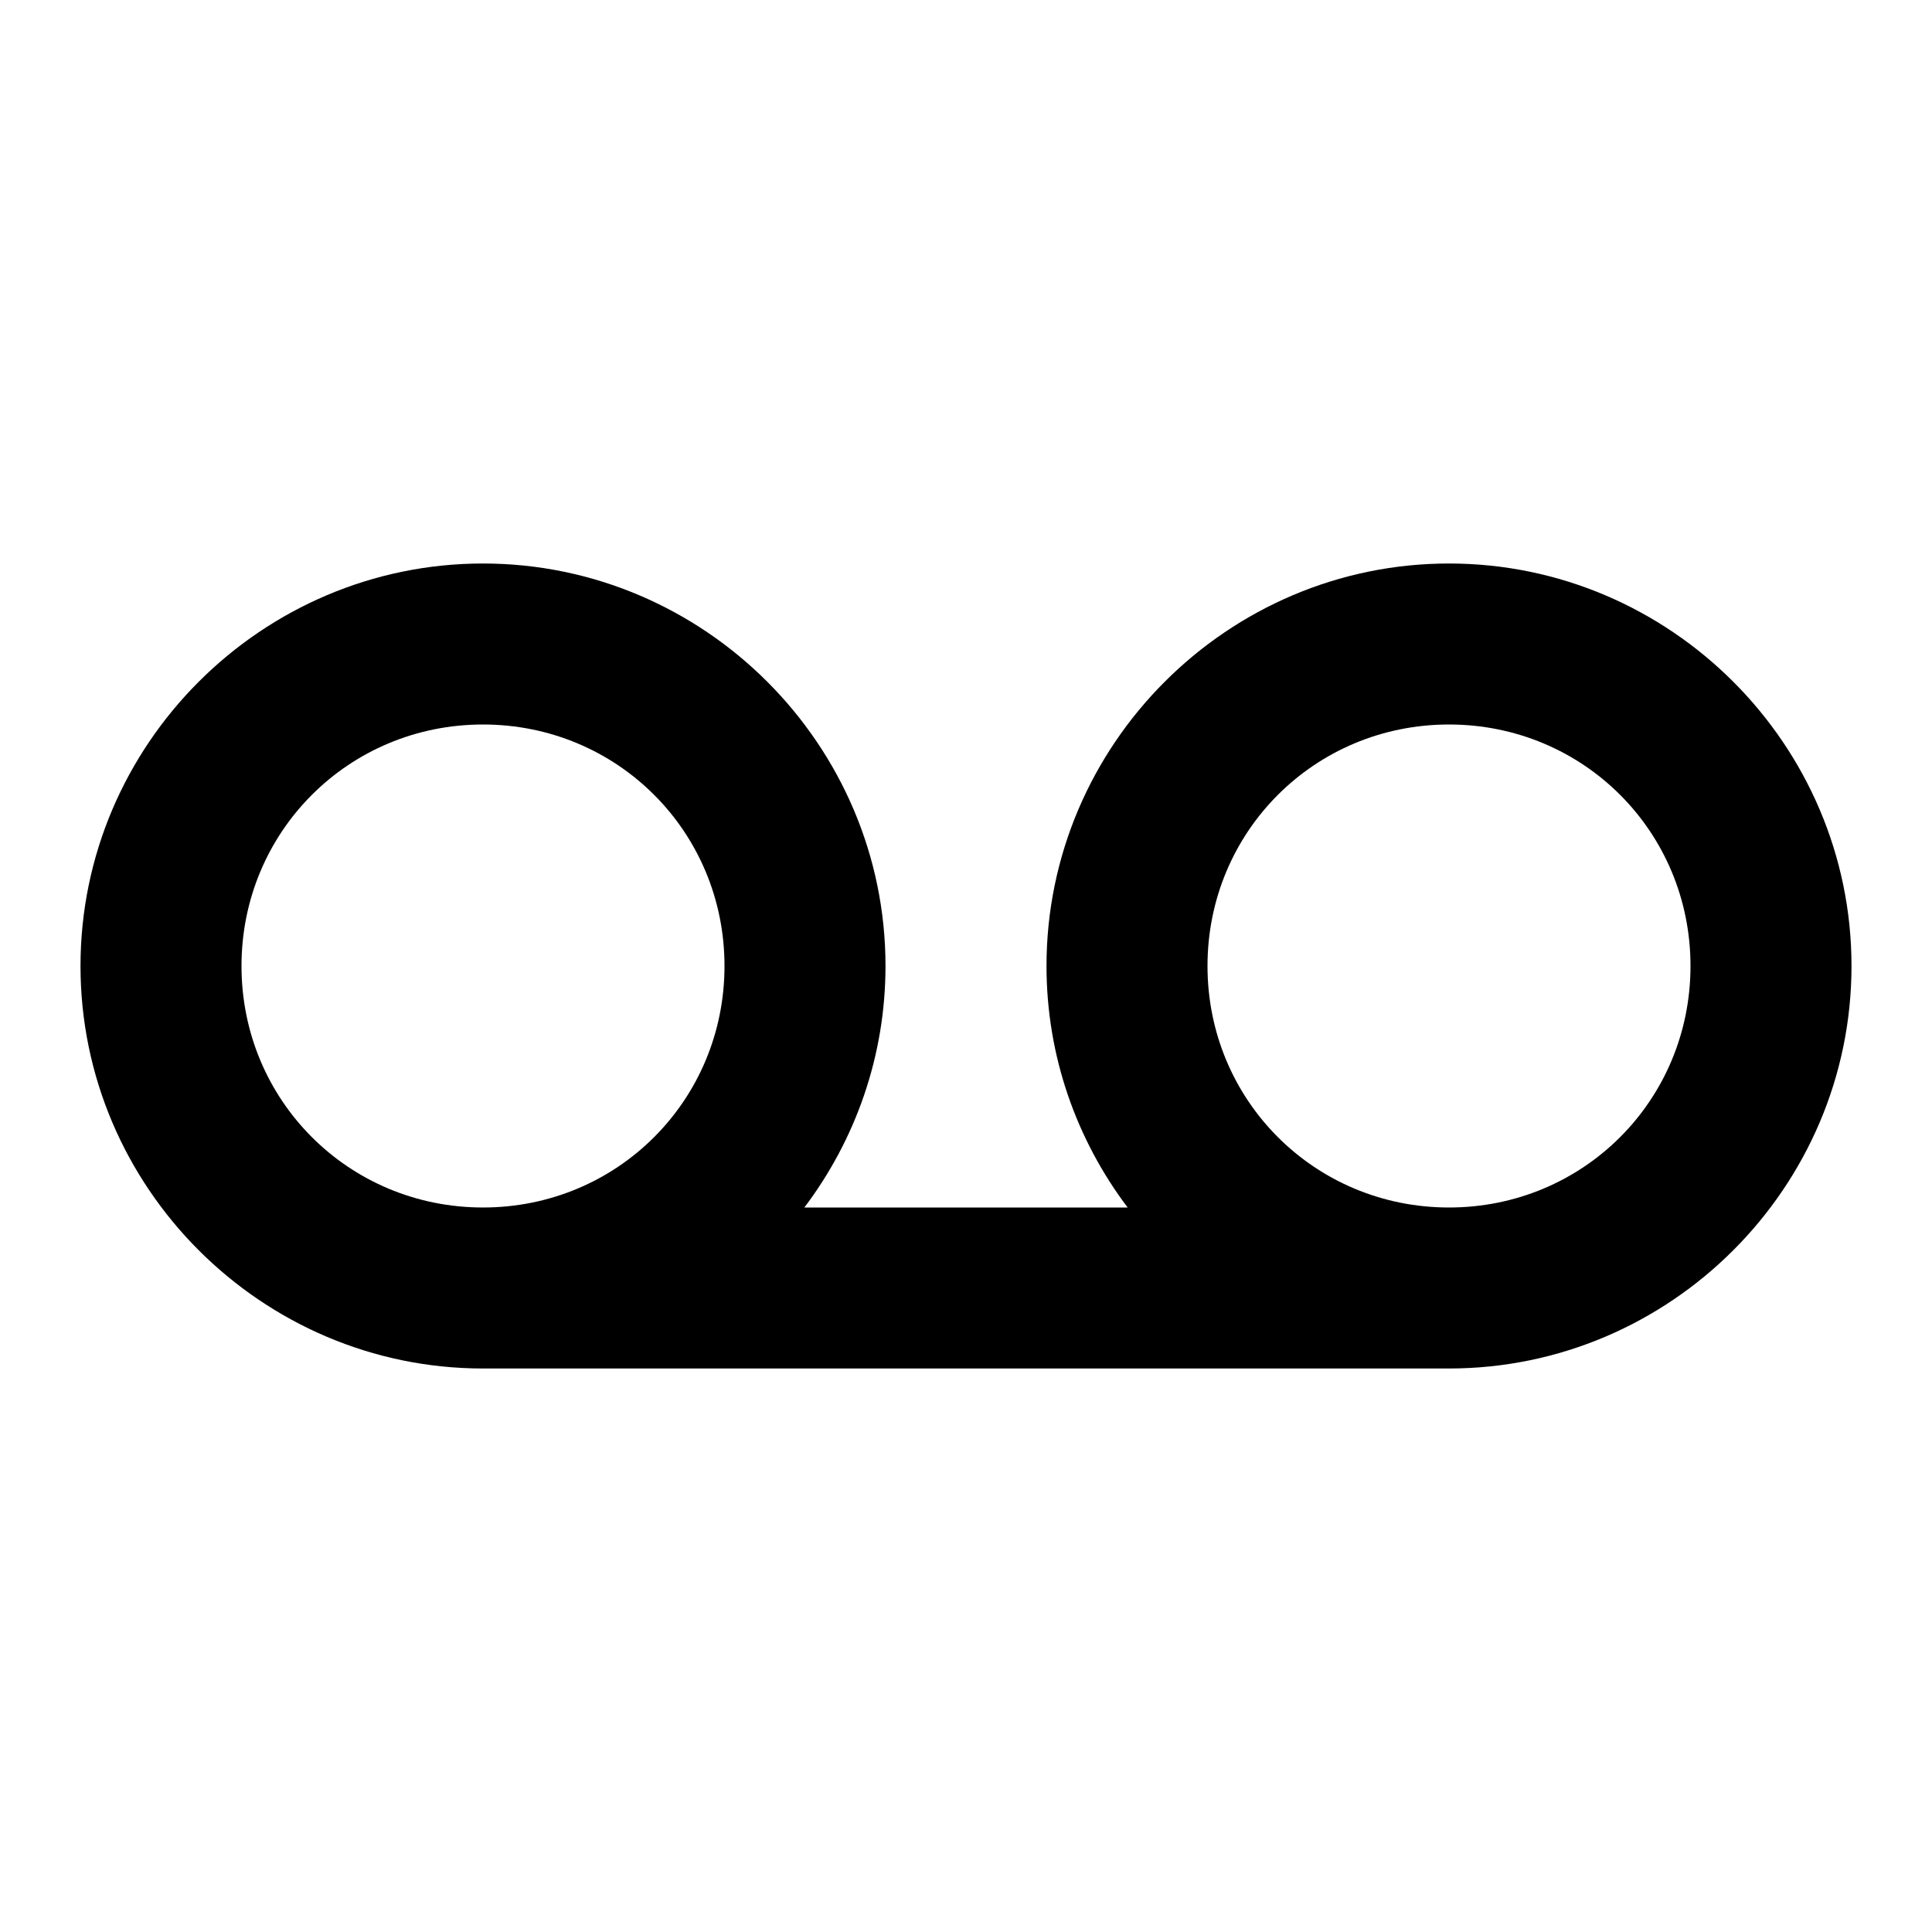 <?xml version="1.0" encoding="UTF-8" standalone="no"?>
<svg
   width="24"
   height="24"
   viewBox="0 0 24 24"
   fill="none"
   stroke="currentColor"
   stroke-width="2"
   stroke-linecap="round"
   stroke-linejoin="round"
   version="1.1"
   id="svg2"
   xmlns="http://www.w3.org/2000/svg"
   xmlns:svg="http://www.w3.org/2000/svg">
  <defs
     id="defs2" />
  <path
     id="circle1"
     style="color:#000000;fill:#000000;-inkscape-stroke:none"
     d="M 6 7 C 3.25 7 1 9.25 1 12 C 1 14.75 3.25 17 6 17 L 18 17 C 20.75 17 23 14.75 23 12 C 23 9.25 20.75 7 18 7 C 15.25 7 13 9.25 13 12 C 13 13.123 13.376 14.163 14.008 15 L 9.992 15 C 10.624 14.163 11 13.123 11 12 C 11 9.25 8.75 7 6 7 z M 6 9 C 7.669 9 9 10.331 9 12 C 9 13.669 7.669 15 6 15 C 4.331 15 3 13.669 3 12 C 3 10.331 4.331 9 6 9 z M 18 9 C 19.669 9 21 10.331 21 12 C 21 13.669 19.669 15 18 15 C 16.331 15 15 13.669 15 12 C 15 10.331 16.331 9 18 9 z "
     stroke-width="0" />
</svg>
